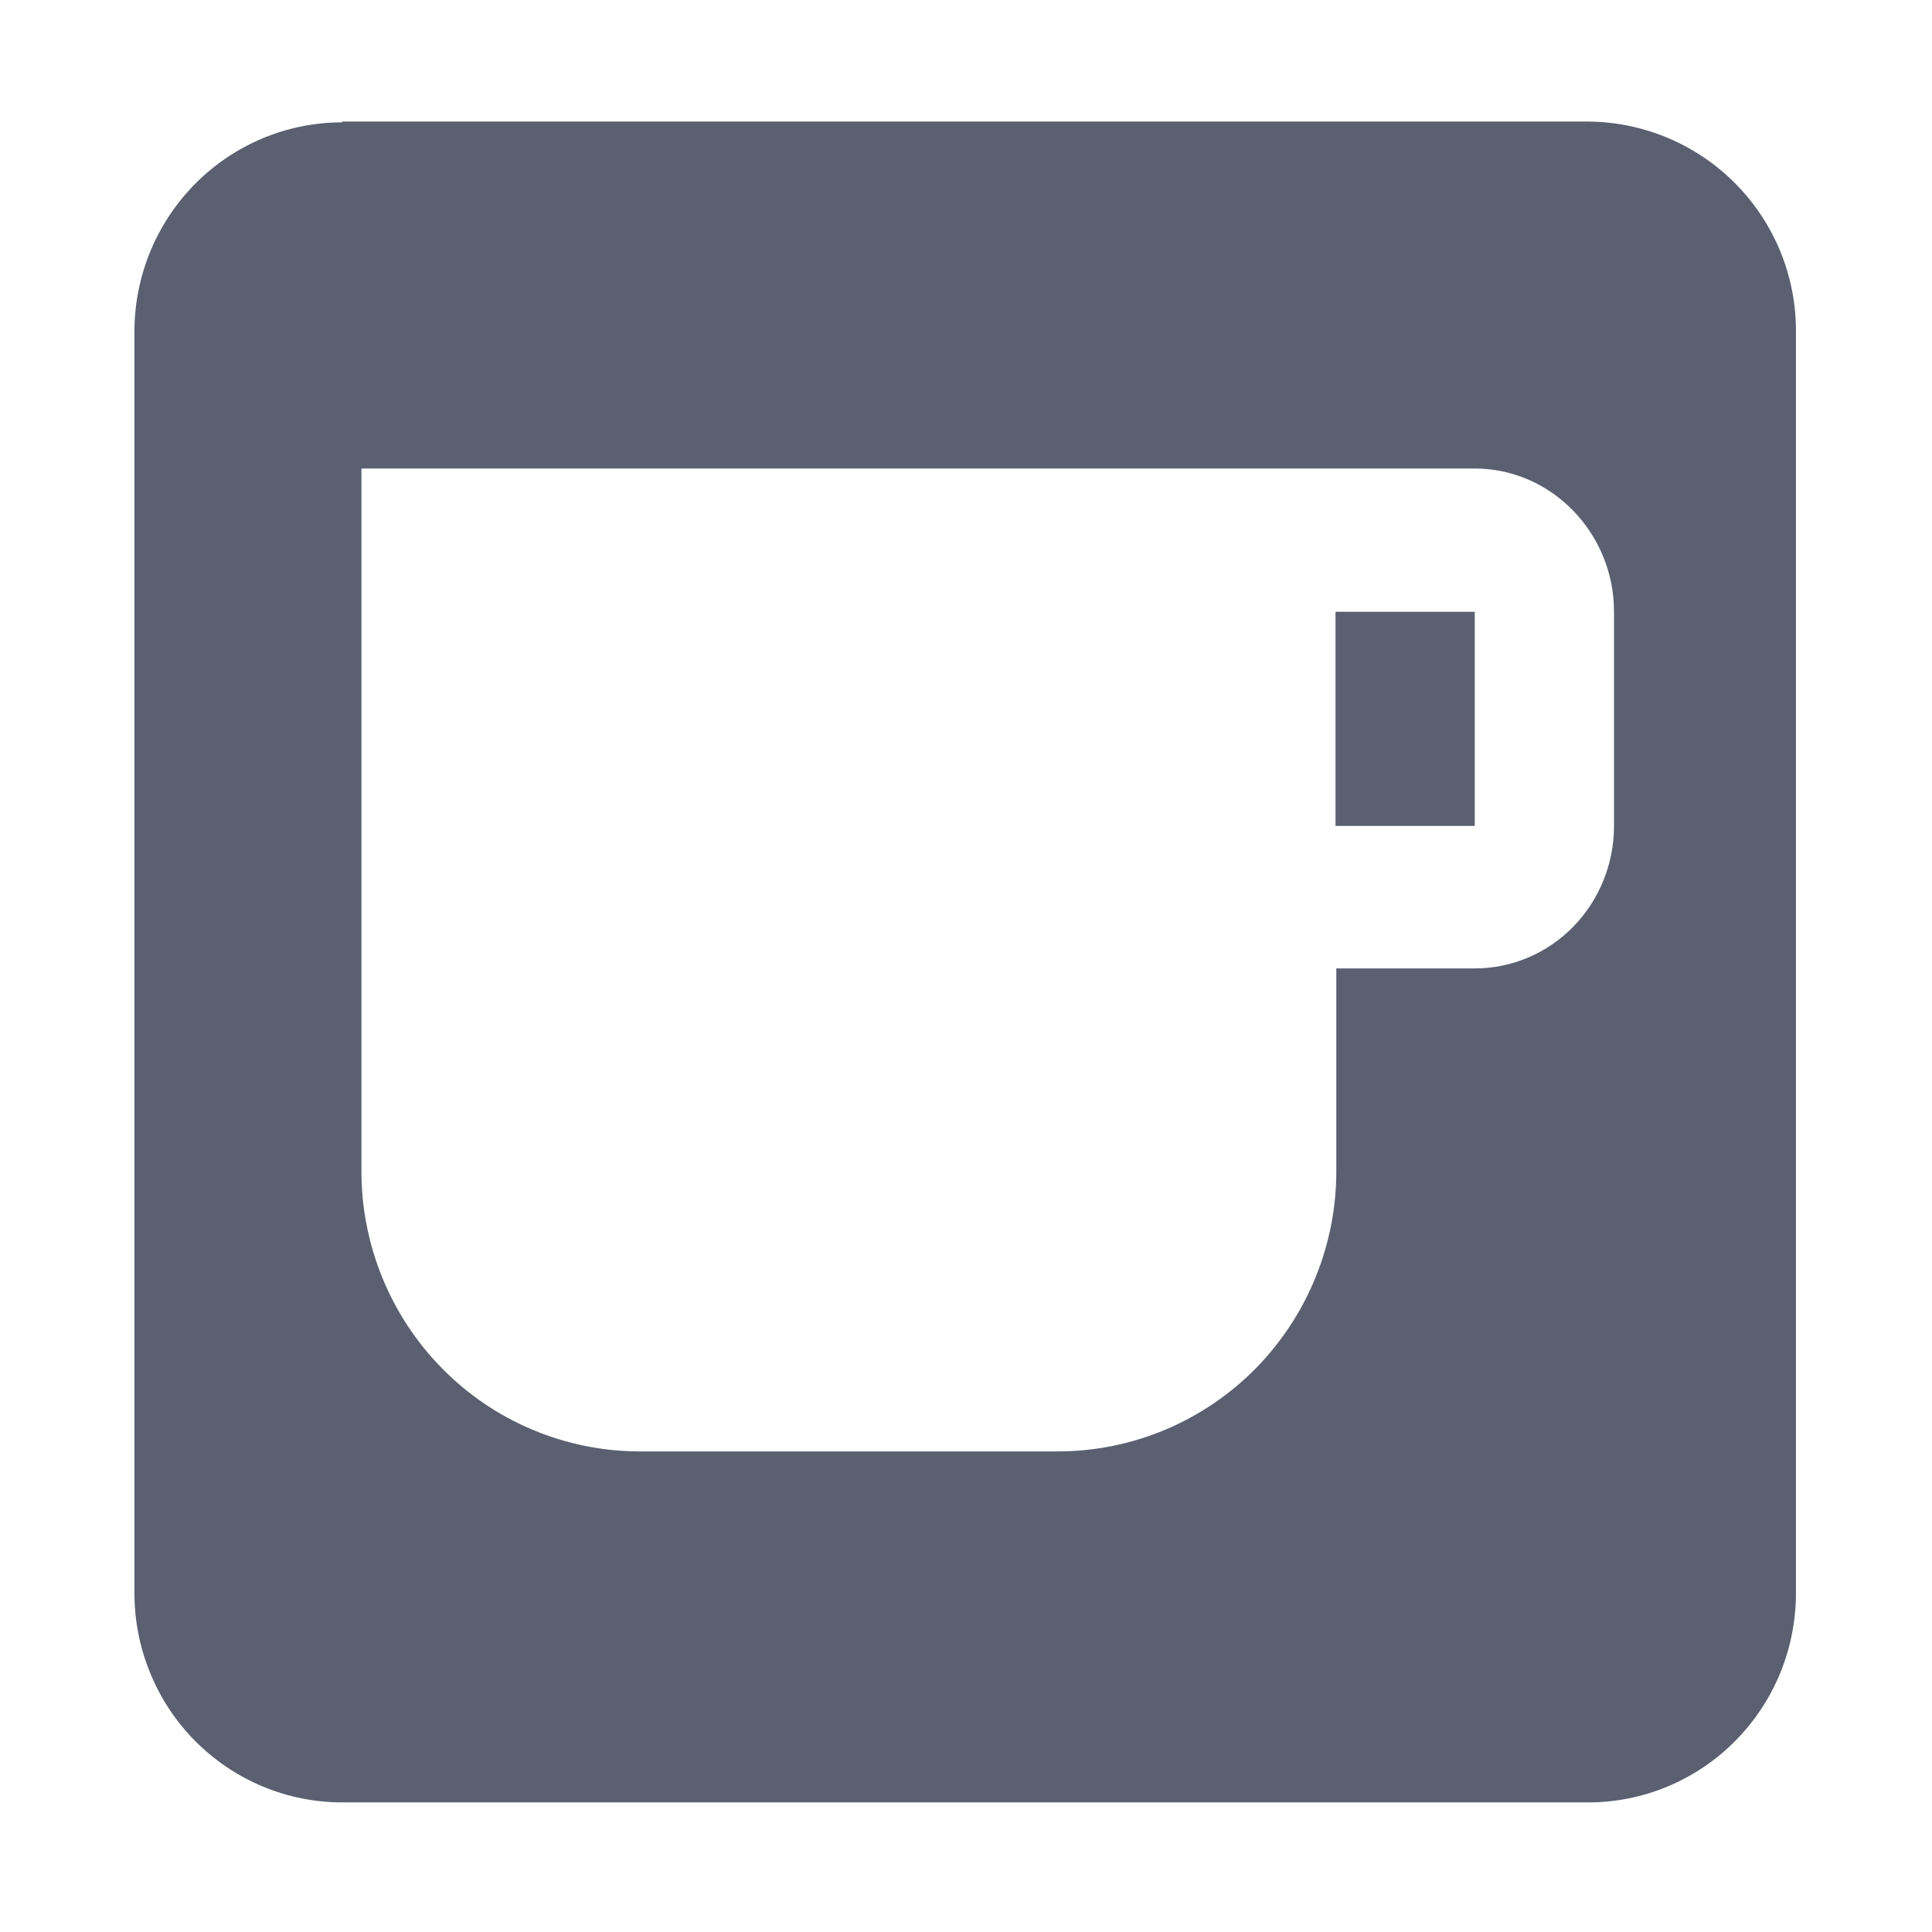 <svg width="24" height="24" viewBox="0 0 24 24" fill="none" xmlns="http://www.w3.org/2000/svg">
<path d="M4.25 1.52C3.566 1.52 2.91 1.794 2.426 2.282C1.942 2.769 1.67 3.43 1.67 4.12V19.78C1.669 20.122 1.734 20.462 1.864 20.778C1.993 21.095 2.182 21.383 2.422 21.625C2.662 21.867 2.947 22.06 3.26 22.191C3.574 22.322 3.91 22.39 4.25 22.39H19.73C20.069 22.39 20.404 22.323 20.717 22.192C21.03 22.061 21.315 21.87 21.554 21.628C21.794 21.387 21.984 21.1 22.114 20.785C22.243 20.47 22.31 20.131 22.31 19.79V4.12C22.313 3.432 22.043 2.771 21.559 2.282C21.076 1.793 20.418 1.515 19.73 1.51H4.25V1.52ZM4.49 5.82H18.32C19.27 5.82 20.05 6.62 20.05 7.6V10.26C20.05 10.729 19.868 11.18 19.543 11.512C19.219 11.844 18.779 12.03 18.32 12.03H16.6V14.53C16.603 14.989 16.515 15.443 16.342 15.868C16.17 16.292 15.915 16.678 15.594 17.004C15.272 17.329 14.89 17.587 14.469 17.763C14.048 17.939 13.596 18.03 13.14 18.03H7.94C7.485 18.029 7.034 17.937 6.614 17.76C6.194 17.584 5.813 17.325 5.493 17C5.172 16.675 4.919 16.289 4.747 15.866C4.575 15.442 4.487 14.988 4.49 14.53V5.83V5.82ZM16.59 7.6V10.26H18.32V7.6H16.6H16.59Z" fill="#5B6071"/>
</svg>
